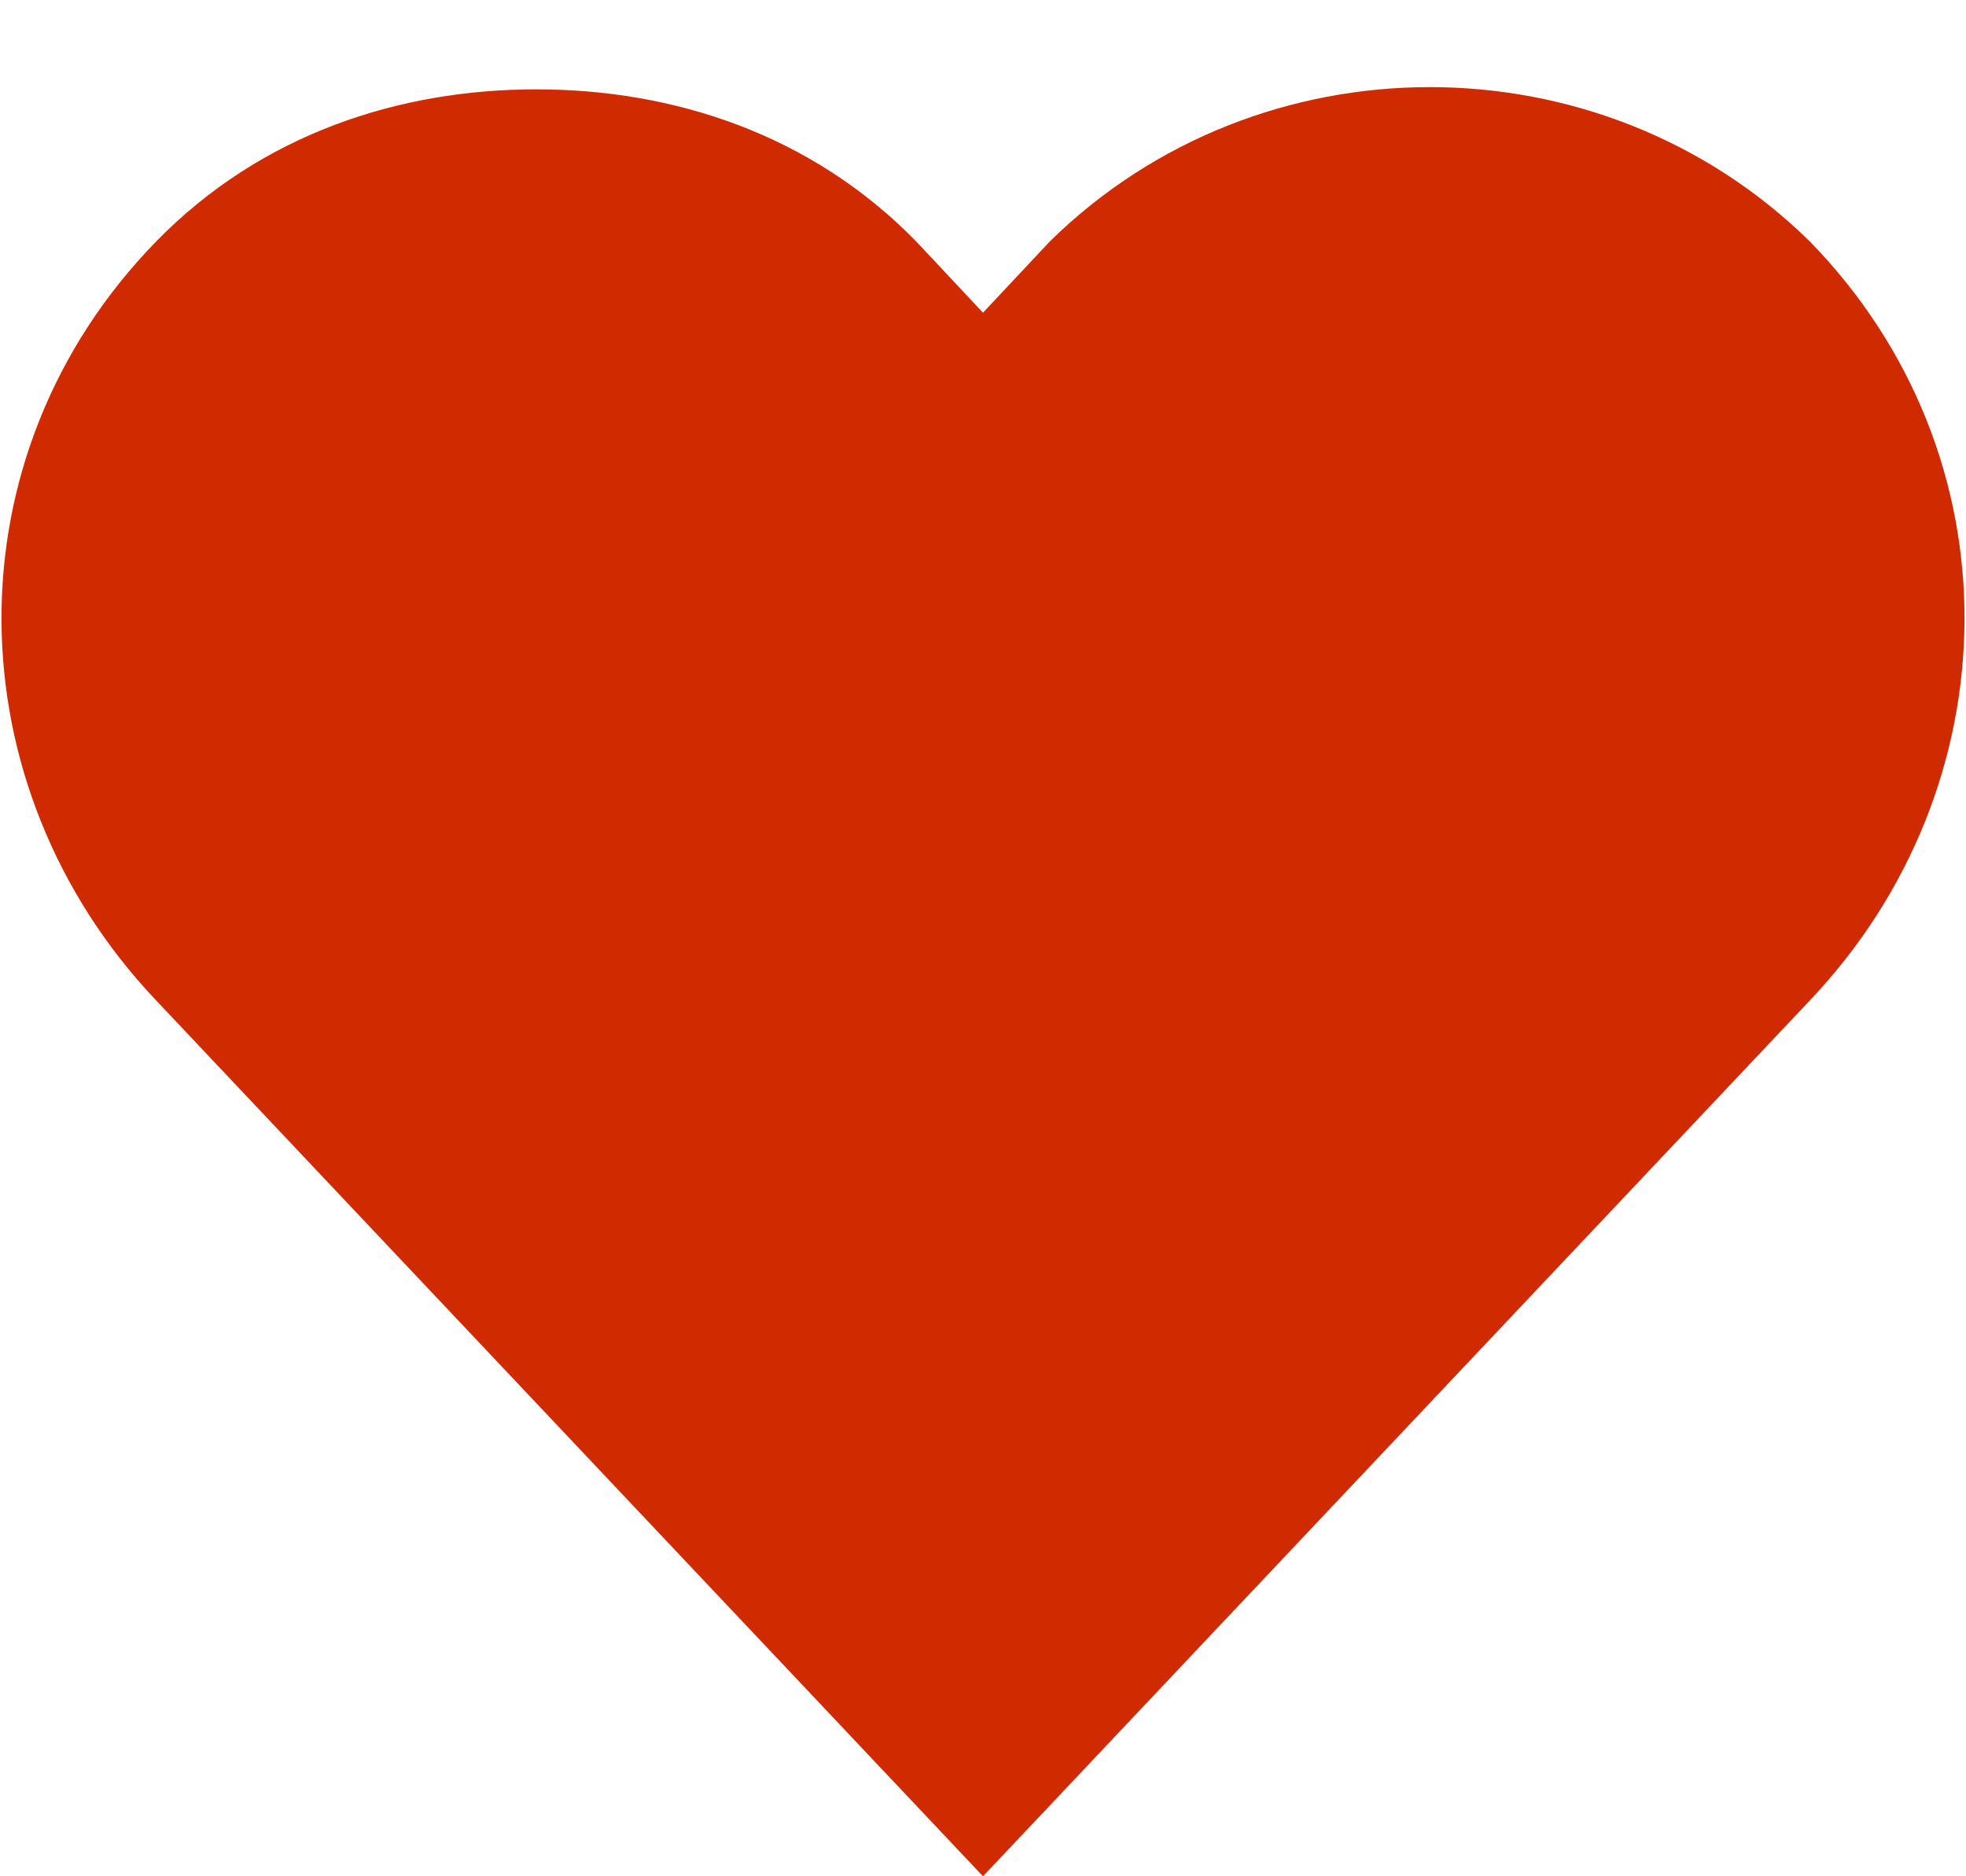 <svg width="22" height="21" viewBox="0 0 22 21" fill="none" xmlns="http://www.w3.org/2000/svg">
<path d="M6 1C4.465 1 2.922 1.5 1.75 2.7C-0.593 5.1 -0.529 8.8 1.75 11.2L11 21L20.25 11.2C22.529 8.8 22.593 5.1 20.25 2.7C17.907 0.4 14.093 0.4 11.75 2.7L11 3.5L10.25 2.7C9.078 1.5 7.536 1 6 1Z" fill="#D02A00"/>
</svg>
